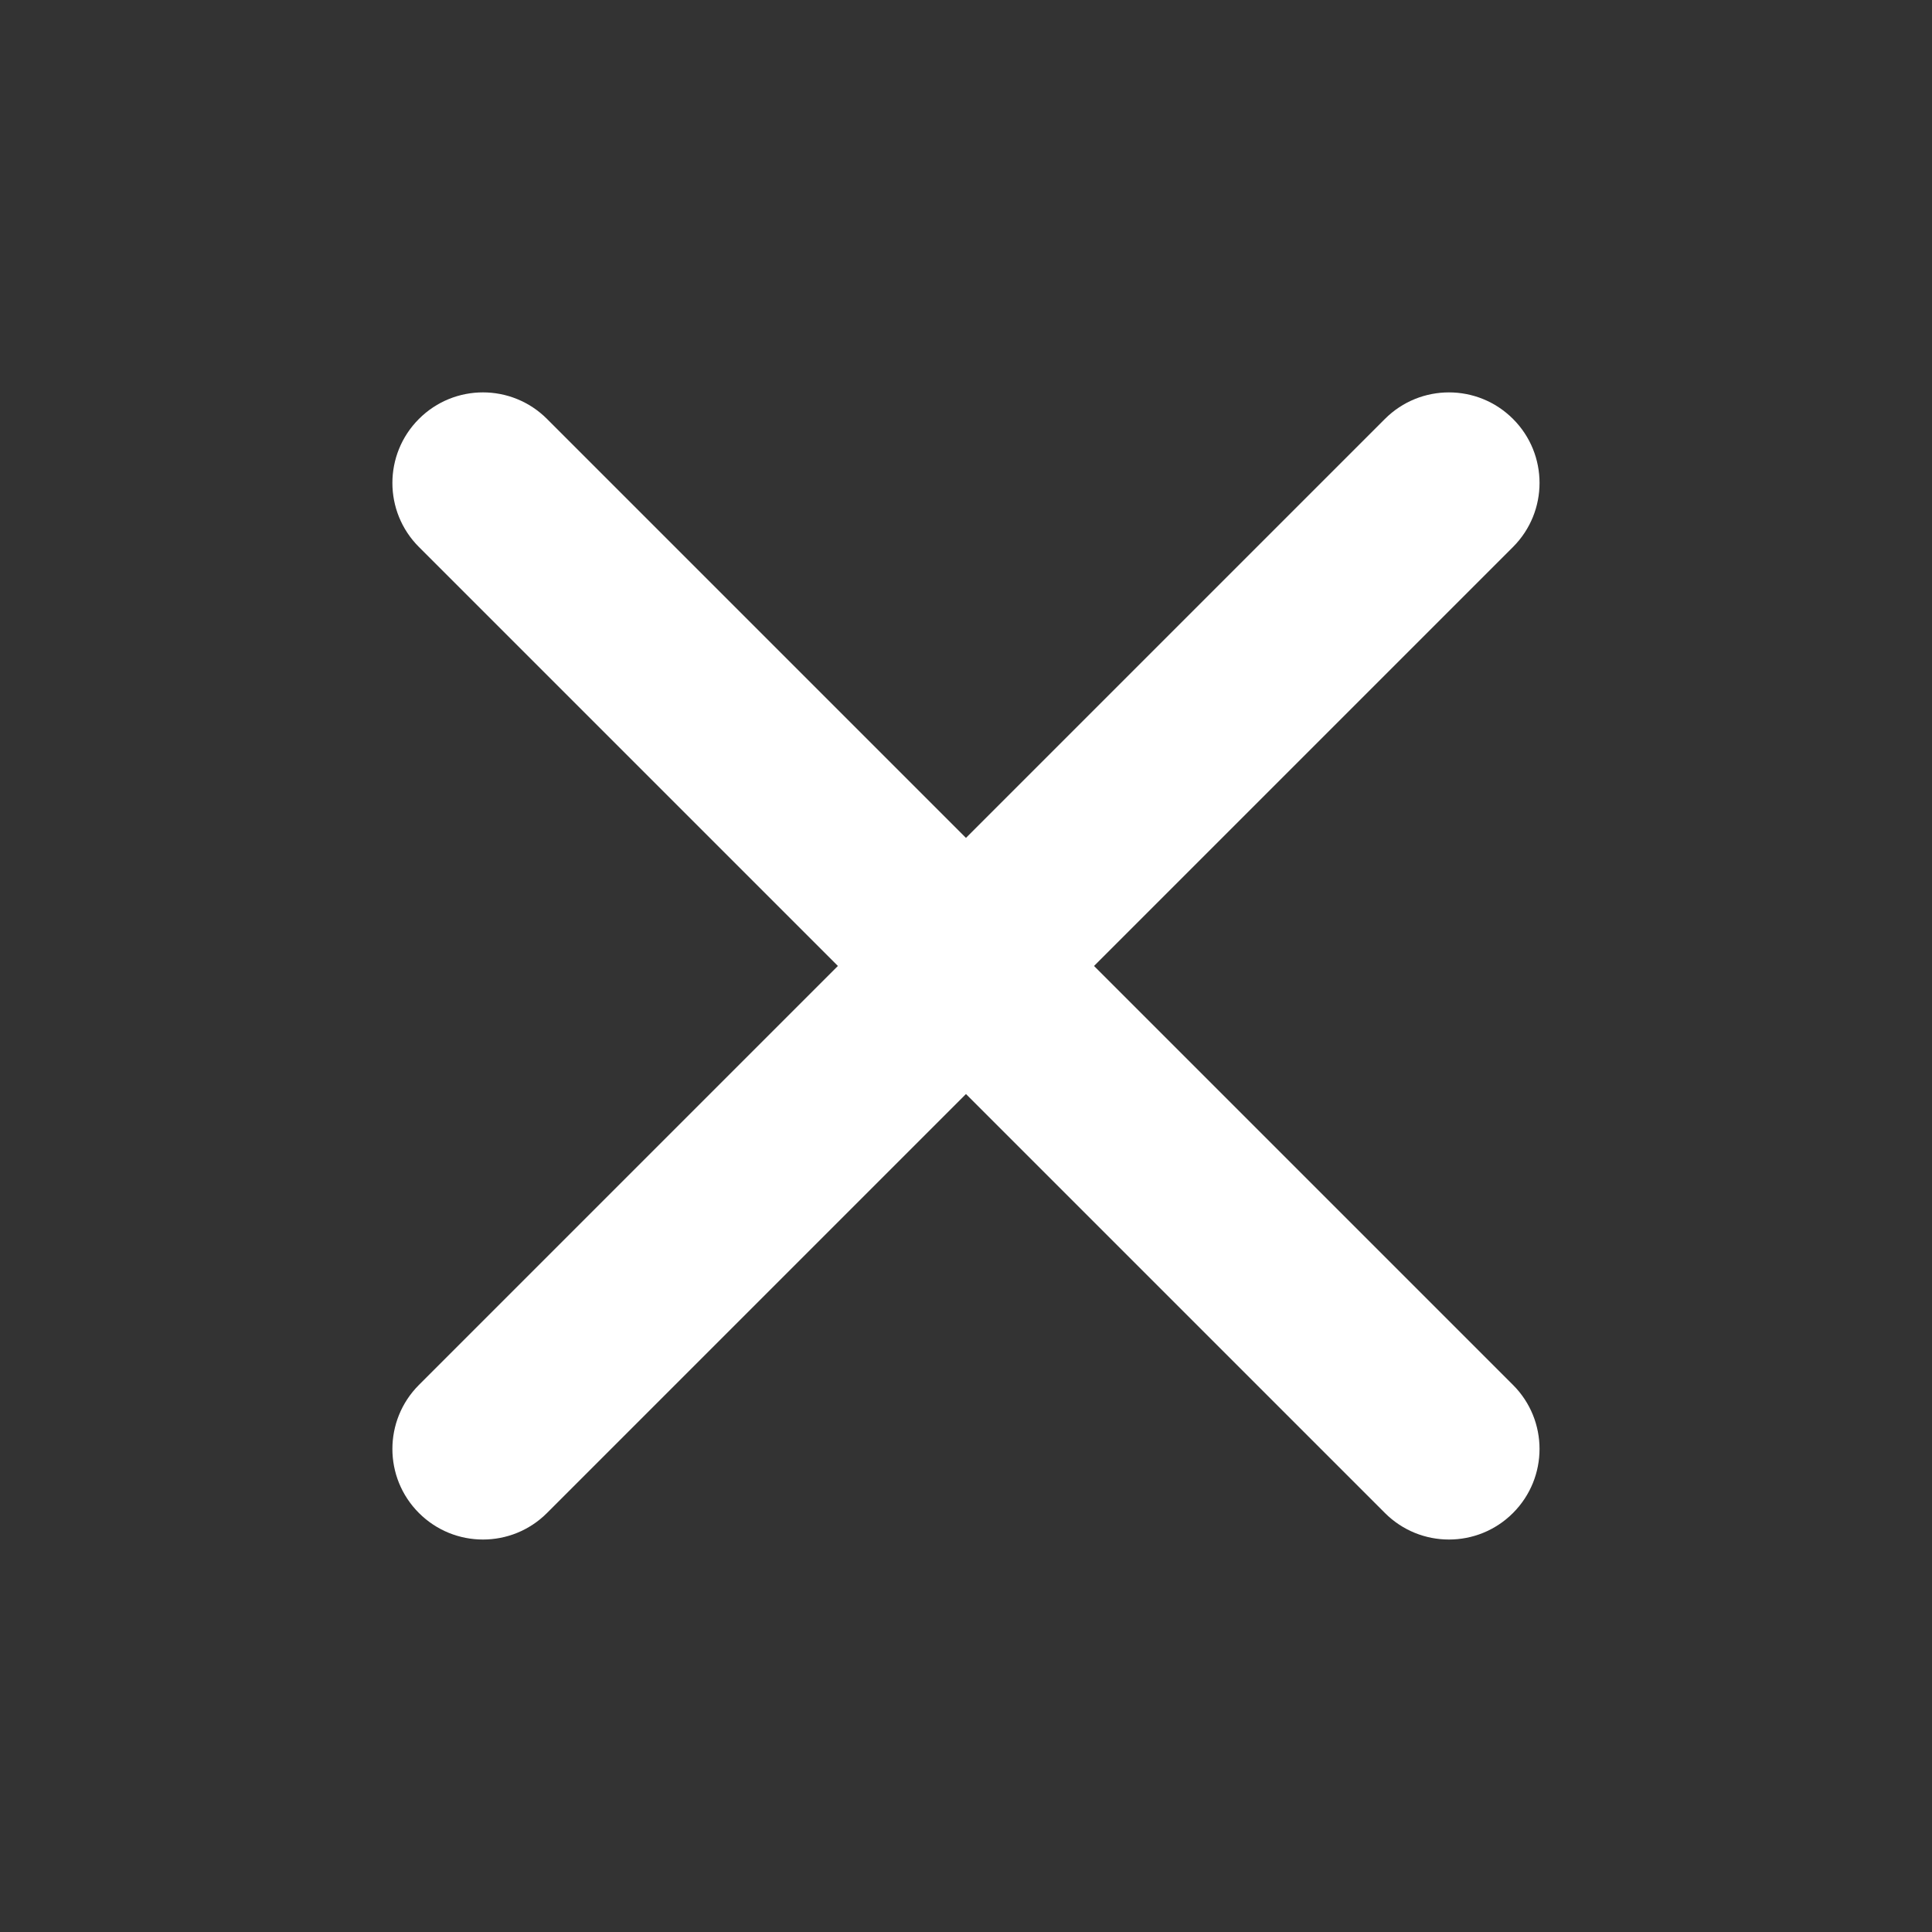 <?xml version="1.0" standalone="no"?><!DOCTYPE svg PUBLIC "-//W3C//DTD SVG 1.1//EN" "http://www.w3.org/Graphics/SVG/1.1/DTD/svg11.dtd"><svg t="1613549600398" class="icon" viewBox="0 0 1024 1024" version="1.1" xmlns="http://www.w3.org/2000/svg" p-id="3104" xmlns:xlink="http://www.w3.org/1999/xlink" width="200" height="200"><rect x="0" y="0" width="1024" height="1024" fill="#333333" stroke="none"/><defs><style type="text/css"></style></defs><path d="M767.98 815.98c-12.31 0-24.56-4.69-33.94-14.06l-512-512c-18.75-18.75-18.75-49.12 0-67.88s49.13-18.75 67.88 0l512 512c18.75 18.75 18.75 49.12 0 67.88-9.38 9.38-21.63 14.06-33.94 14.06z" fill="#ffffff" p-id="3105" data-spm-anchor-id="a313x.7781069.0.i2" class="selected"></path><path d="M255.98 815.98c-12.31 0-24.56-4.69-33.94-14.06-18.75-18.75-18.75-49.12 0-67.88l512-512c18.75-18.75 49.12-18.75 67.88 0s18.75 49.12 0 67.88l-512 512c-9.38 9.38-21.63 14.06-33.94 14.06z" fill="#ffffff" p-id="3106" data-spm-anchor-id="a313x.7781069.0.i1" class="selected"></path></svg>